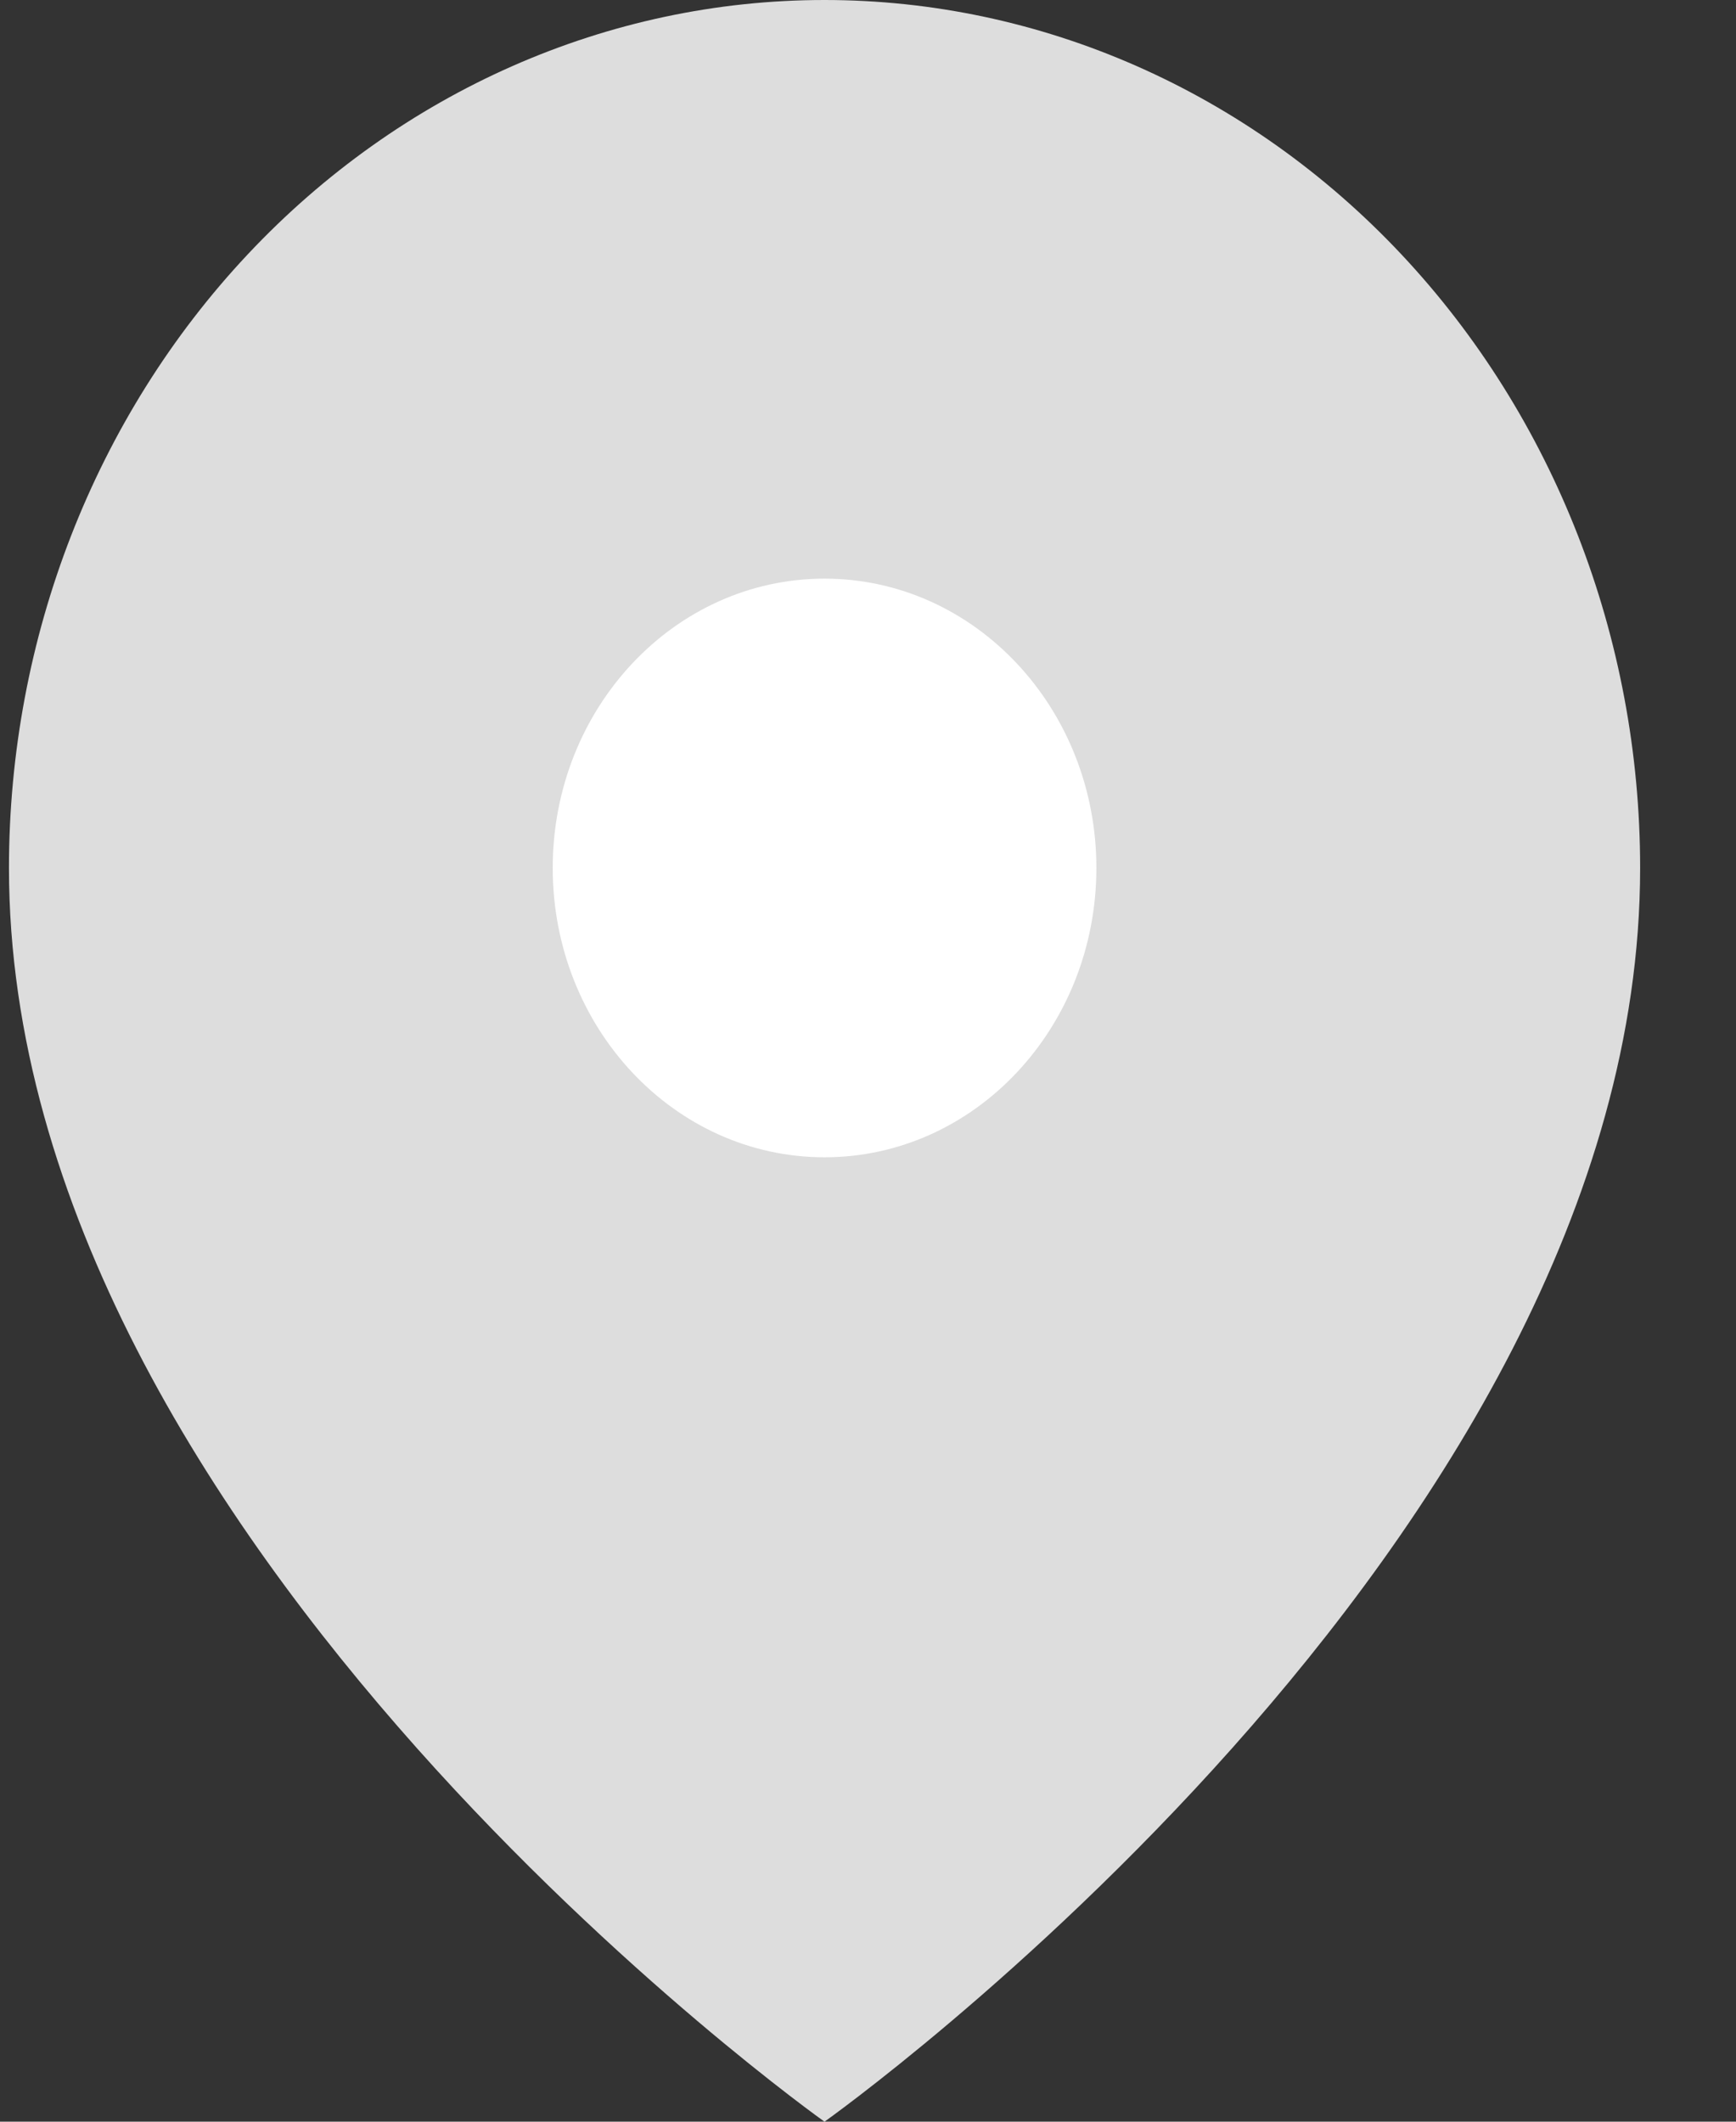 <svg width="18" height="22" viewBox="0 0 18 22" fill="none" xmlns="http://www.w3.org/2000/svg">
<rect x="0" y="0" width="18" height="22" fill="#333333" stroke="none"/>
<path d="M17.006 9C17.006 16 8.549 22 8.549 22C8.549 22 0.093 16 0.093 9C0.093 6.613 0.984 4.324 2.57 2.636C4.156 0.948 6.307 0 8.549 0C10.792 0 12.943 0.948 14.529 2.636C16.115 4.324 17.006 6.613 17.006 9Z" fill="#DDDDDD"/>
<path d="M8.549 12C10.106 12 11.368 10.657 11.368 9C11.368 7.343 10.106 6 8.549 6C6.993 6 5.731 7.343 5.731 9C5.731 10.657 6.993 12 8.549 12Z" fill="white"/>
</svg>
